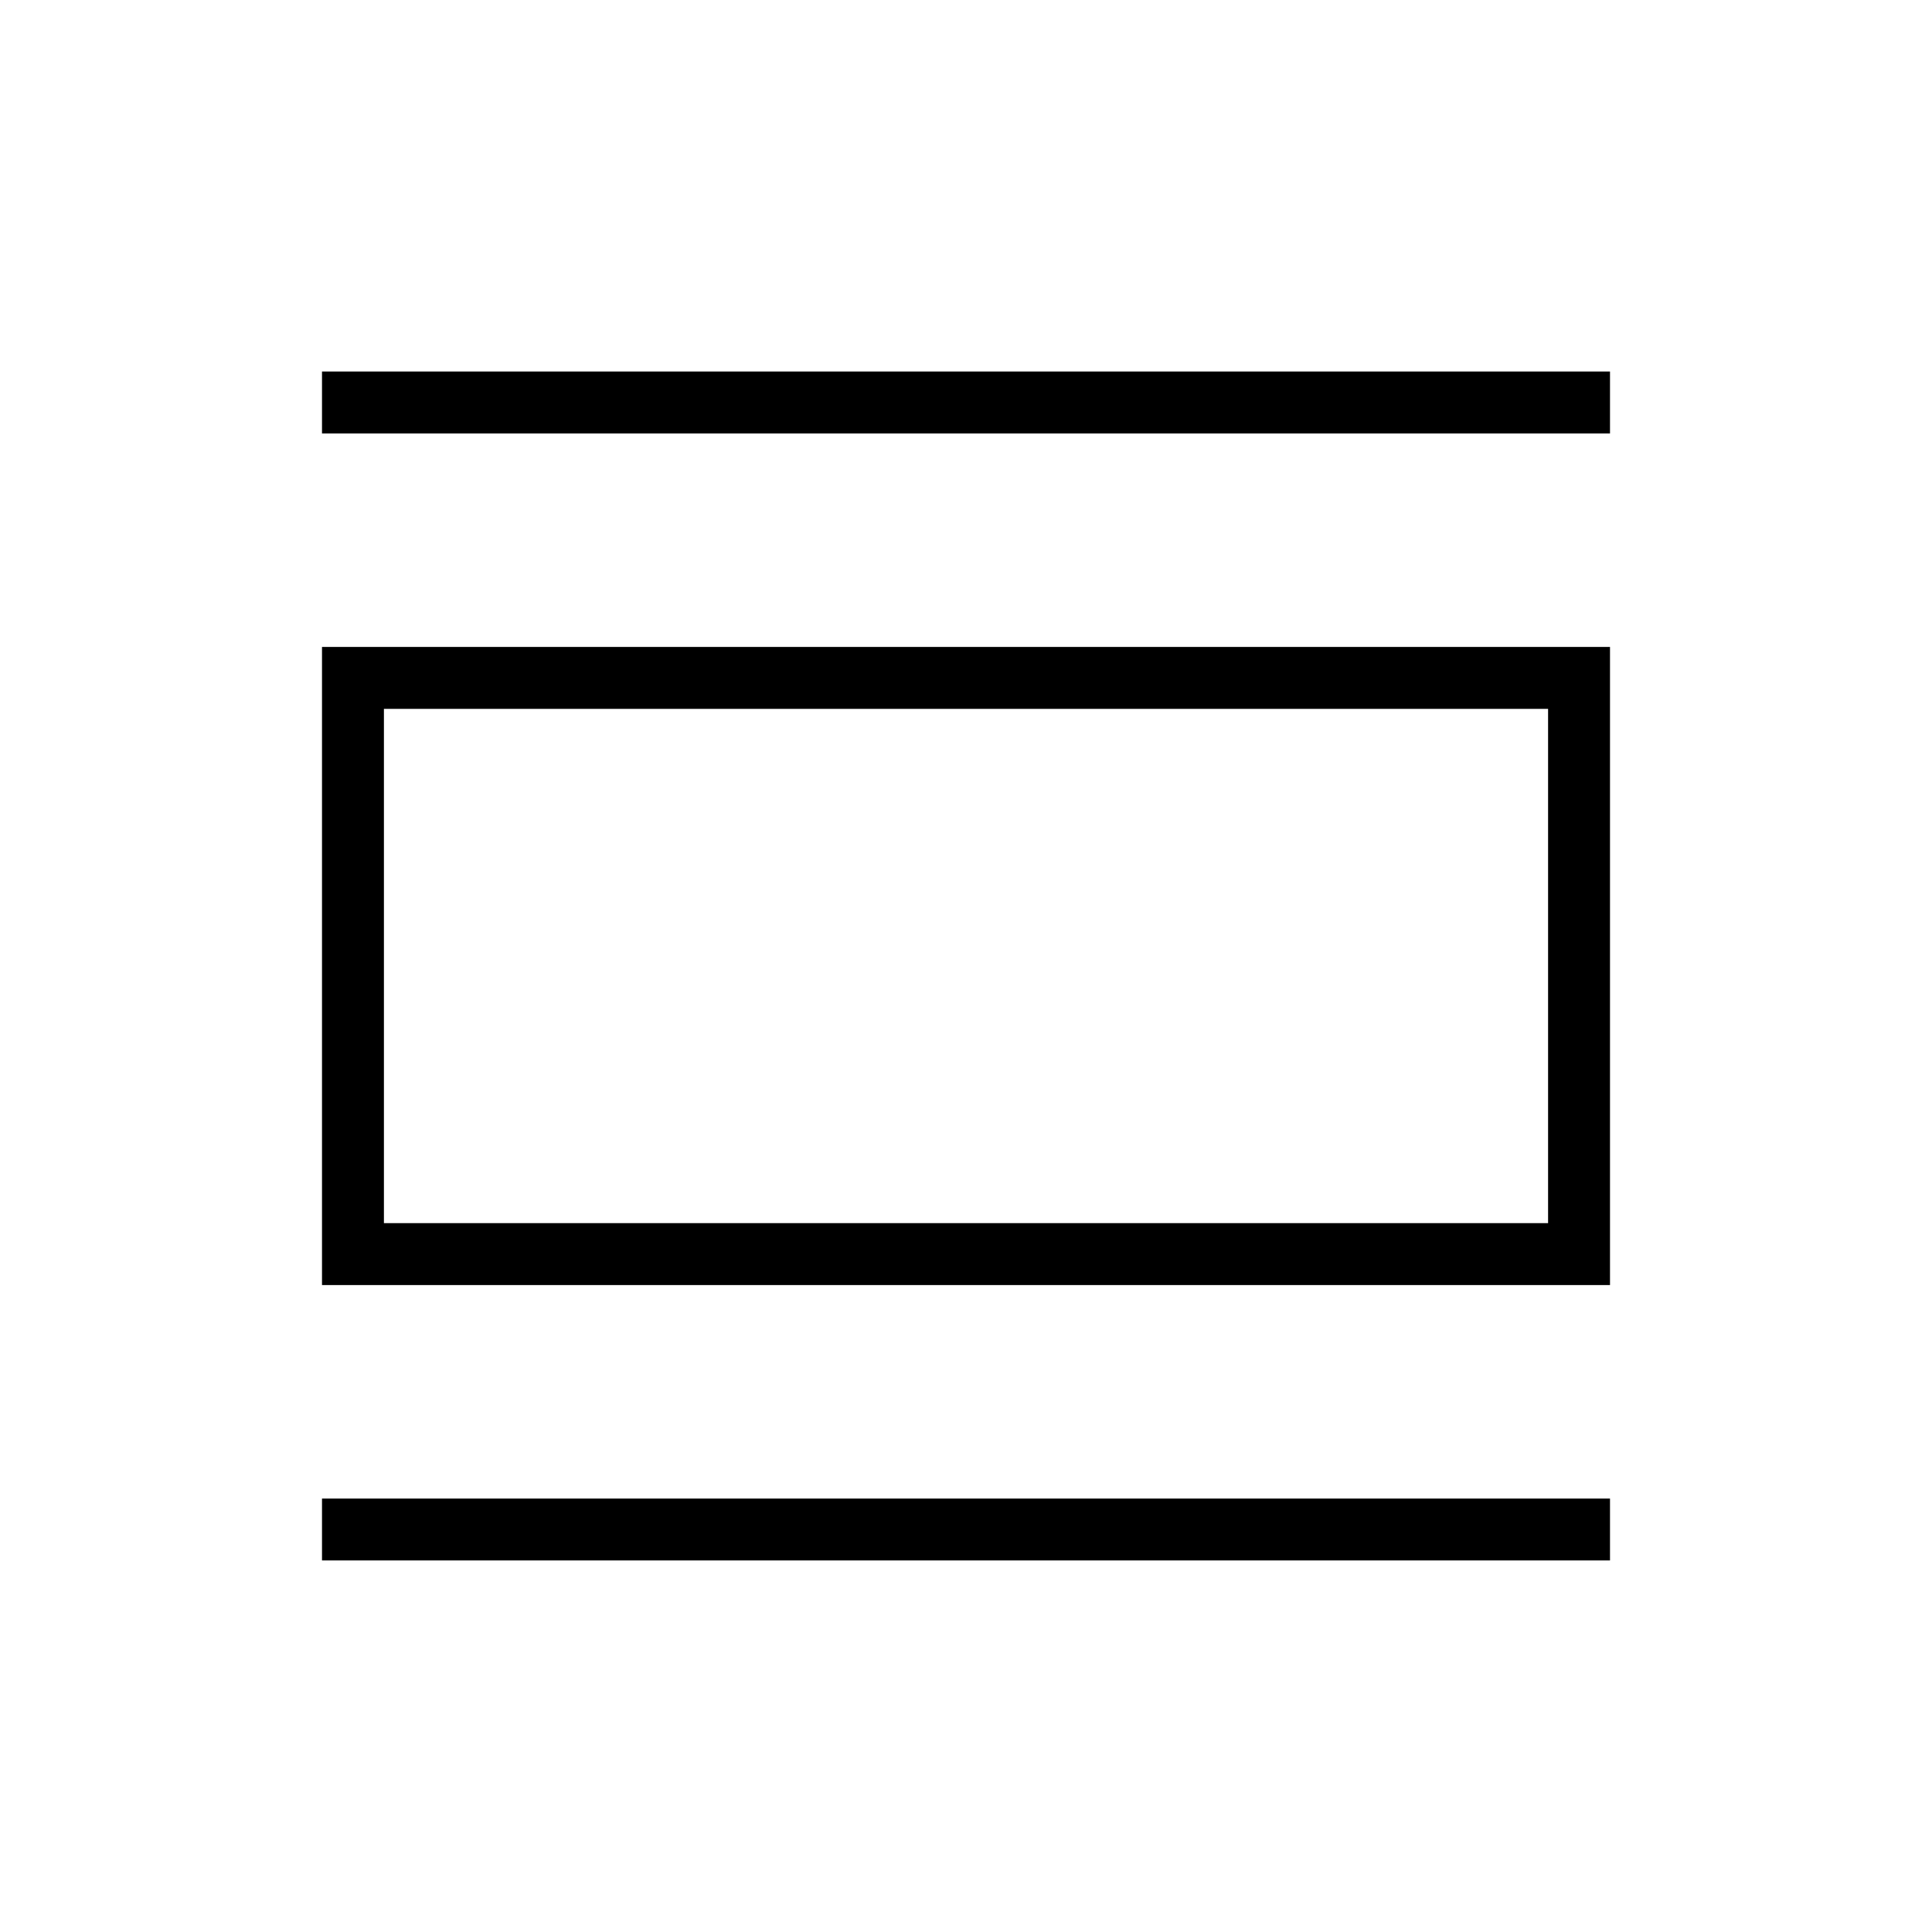 <svg xmlns="http://www.w3.org/2000/svg" width="48" height="48" viewBox="0 -960 960 960"><path d="M160-184.615v-30.769h640v30.769H160Zm0-136.846v-317.078h640v317.078H160Zm30.769-30.77h578.462v-255.538H190.769v255.538ZM160-744.616v-30.769h640v30.769H160Zm30.769 392.385v-255.538 255.538Z"/></svg>